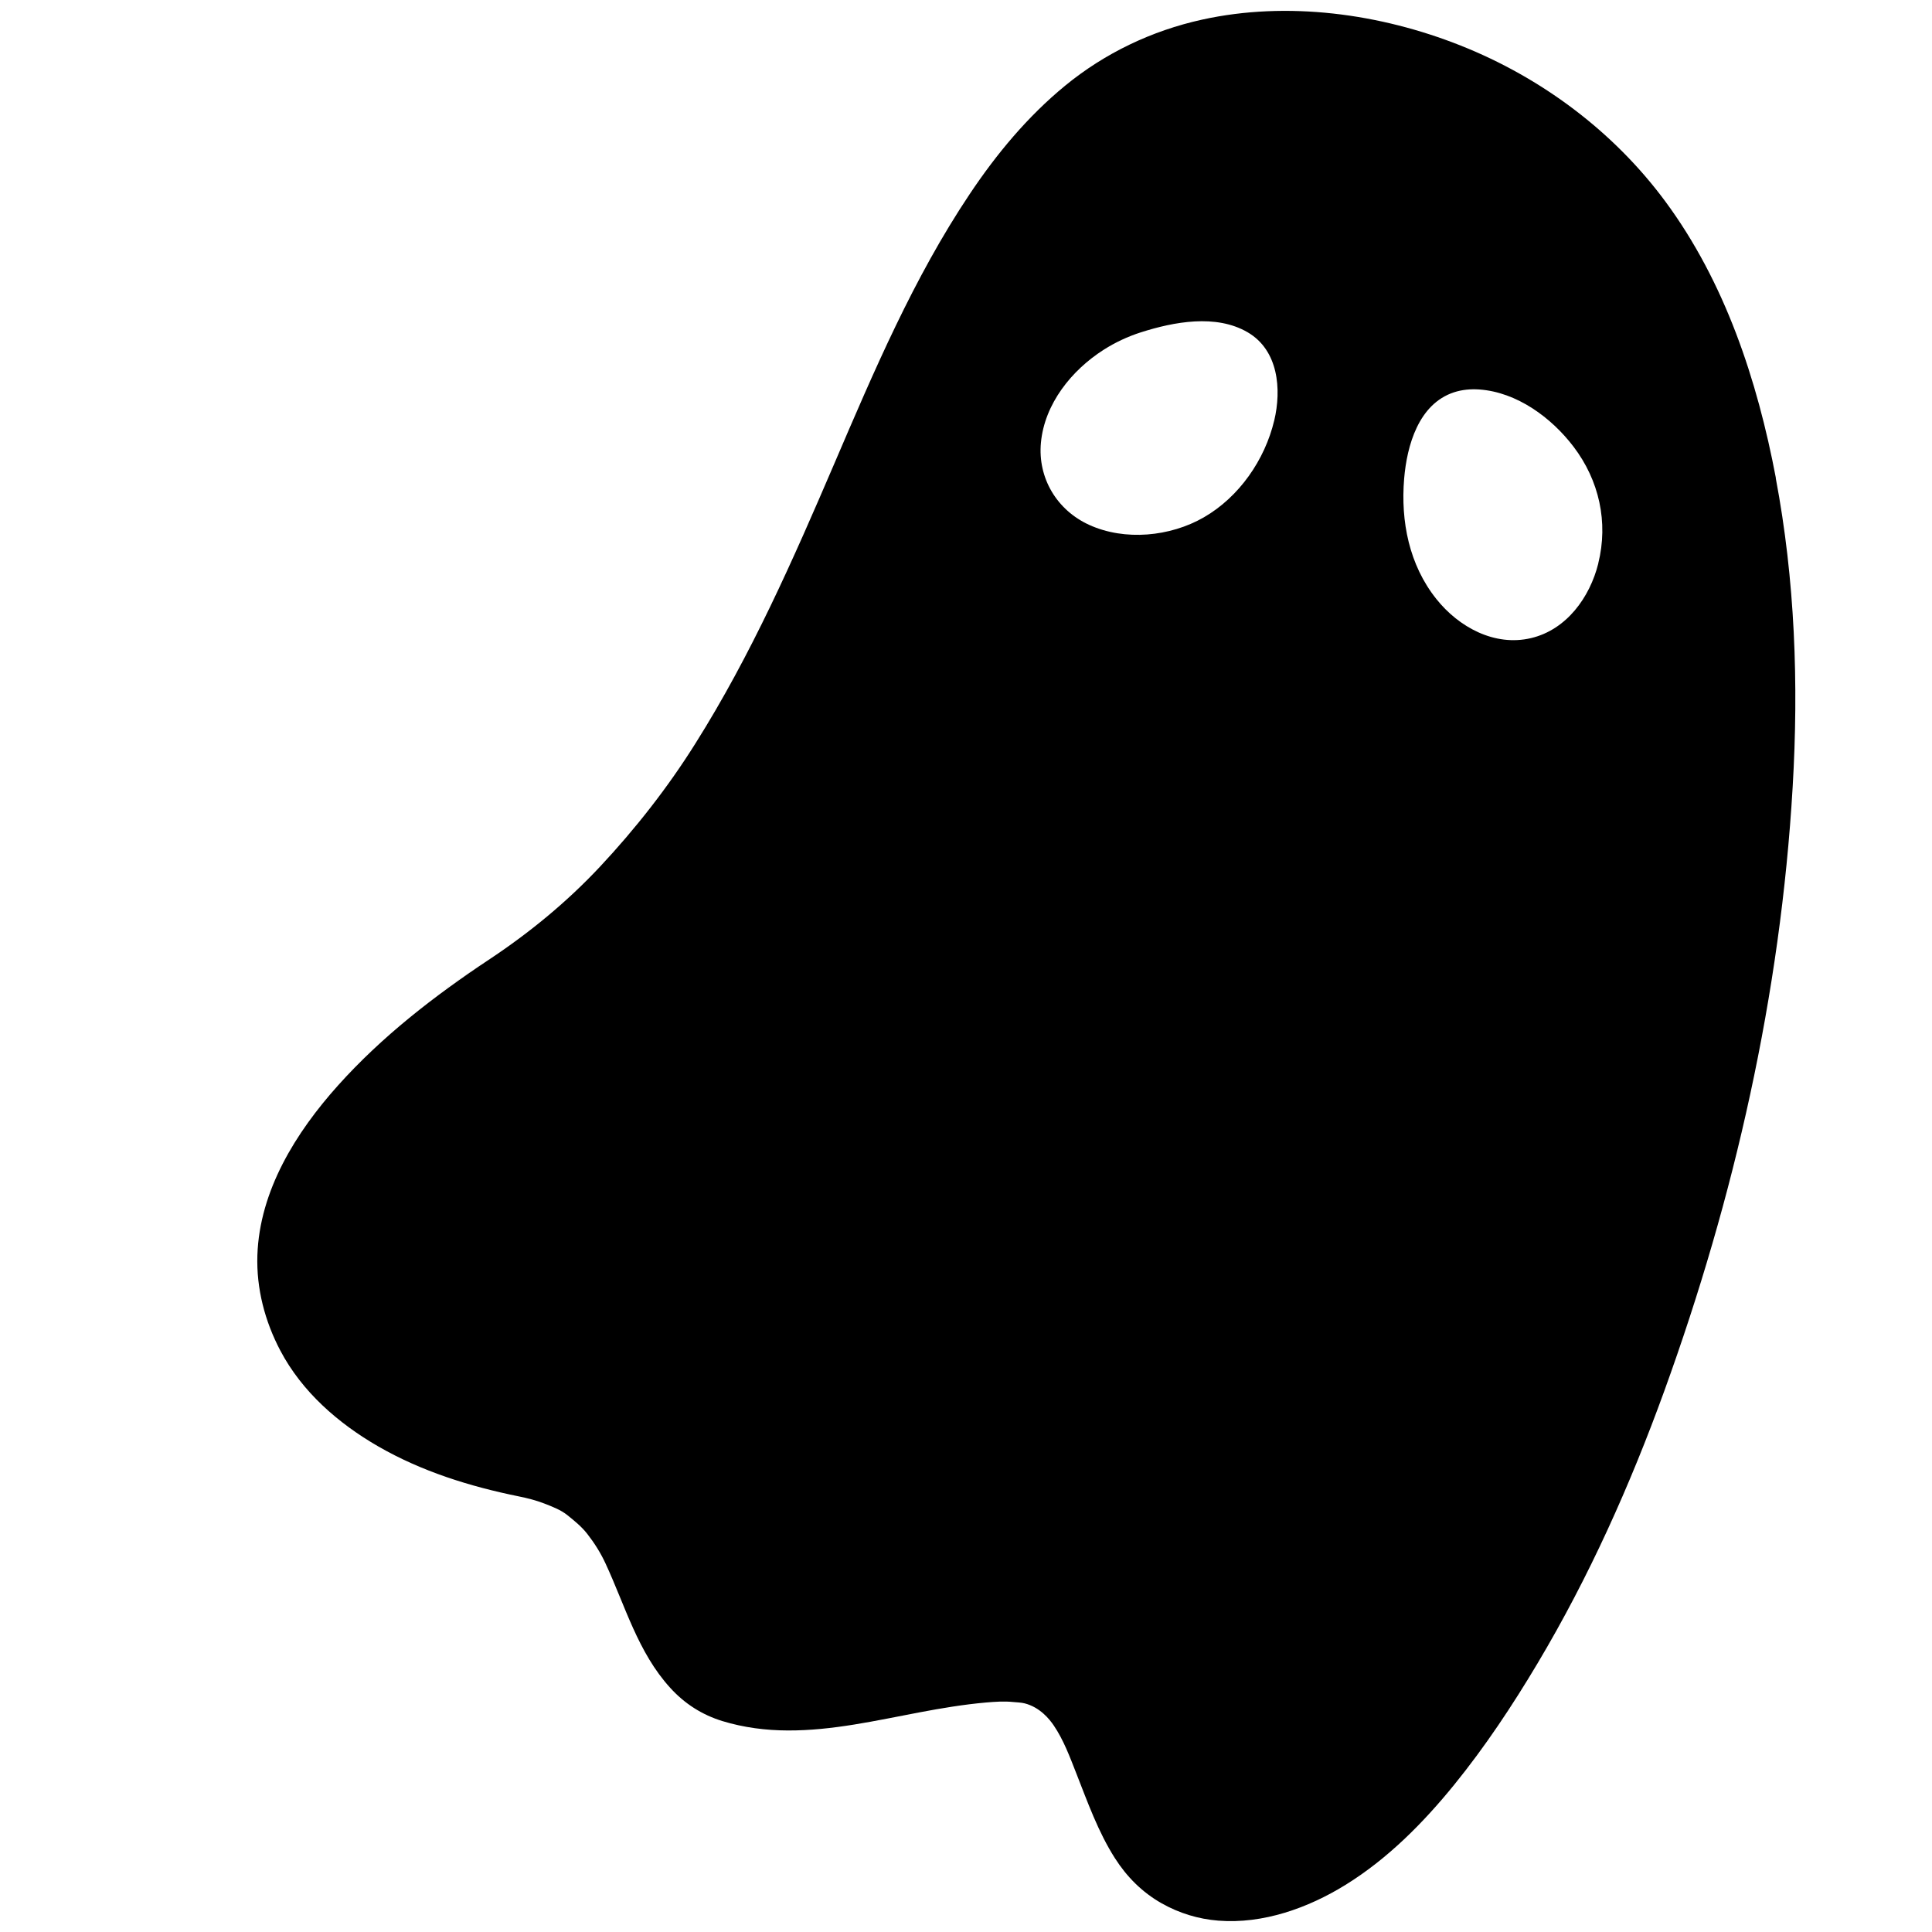 <svg height="32" viewBox="0 0 32 32" width="32" xmlns="http://www.w3.org/2000/svg"><path d="m29.414 7.917c-.308-1.623-.843-3.246-1.835-4.586-.857-1.157-2.049-2.045-3.385-2.576s-2.87-.741-4.283-.43c-.833.183-1.611.554-2.27 1.095-.62.509-1.136 1.13-1.58 1.795-.929 1.388-1.587 2.936-2.243 4.466-.68 1.585-1.377 3.169-2.299 4.632-.456.728-.996 1.417-1.583 2.044-.548.585-1.167 1.093-1.835 1.536.026-.017.029-.019-.002.002-.904.599-1.775 1.274-2.501 2.084-.697.778-1.299 1.74-1.335 2.813-.018.551.124 1.092.38 1.578.36.683.958 1.204 1.62 1.586.722.416 1.518.664 2.33.829.148.03.286.065.425.119.13.051.271.104.38.192.119.096.236.19.33.311.117.15.22.313.3.486.328.705.537 1.475 1.073 2.063.239.263.527.447.866.551.351.107.717.154 1.083.155.737.003 1.46-.164 2.18-.3.364-.069.729-.13 1.099-.163.153-.013.303-.024.456-.008.062.006.126.007.186.022.253.064.41.26.481.364.165.243.267.521.374.793.188.478.362.97.639 1.405.199.312.452.566.774.749.289.164.61.262.941.288.739.058 1.484-.208 2.105-.592.699-.432 1.287-1.026 1.802-1.66.513-.632.965-1.314 1.381-2.012.851-1.428 1.533-2.951 2.099-4.512.581-1.604 1.062-3.245 1.422-4.912.362-1.673.603-3.377.703-5.087.101-1.711.039-3.432-.28-5.119zm-8.309-.952c-.155.652-.581 1.267-1.166 1.604-.556.32-1.307.394-1.898.125-.534-.243-.855-.774-.8-1.362.06-.643.508-1.2 1.038-1.538.192-.123.401-.22.618-.29-.218.07-.304.097-.312.1.01-.003.161-.052.313-.1 0 0 0 0-.001 0s.001 0 .001 0c.543-.174.272-.087.001 0 .543-.174 1.242-.306 1.765-.001.51.297.565.942.441 1.464zm5.368 2.367c-.14.562-.526 1.098-1.114 1.237-.605.143-1.197-.182-1.568-.647-.451-.564-.593-1.286-.534-1.993.046-.55.239-1.238.825-1.431.134-.044.278-.057.419-.047-.095-.007-.19-.013-.235-.016.035.002.108.007.235.016.045.003.082.006.115.008.038.003.072.005.097.007-.023-.002-.056-.004-.097-.007-.036-.002-.075-.005-.114-.008.622.044 1.195.466 1.561.948.424.557.579 1.251.409 1.933zm-18.375 6.563c.001-.001.002-.001.002-.002-.202.133-1.826 1.209-.002.002z"/></svg>
